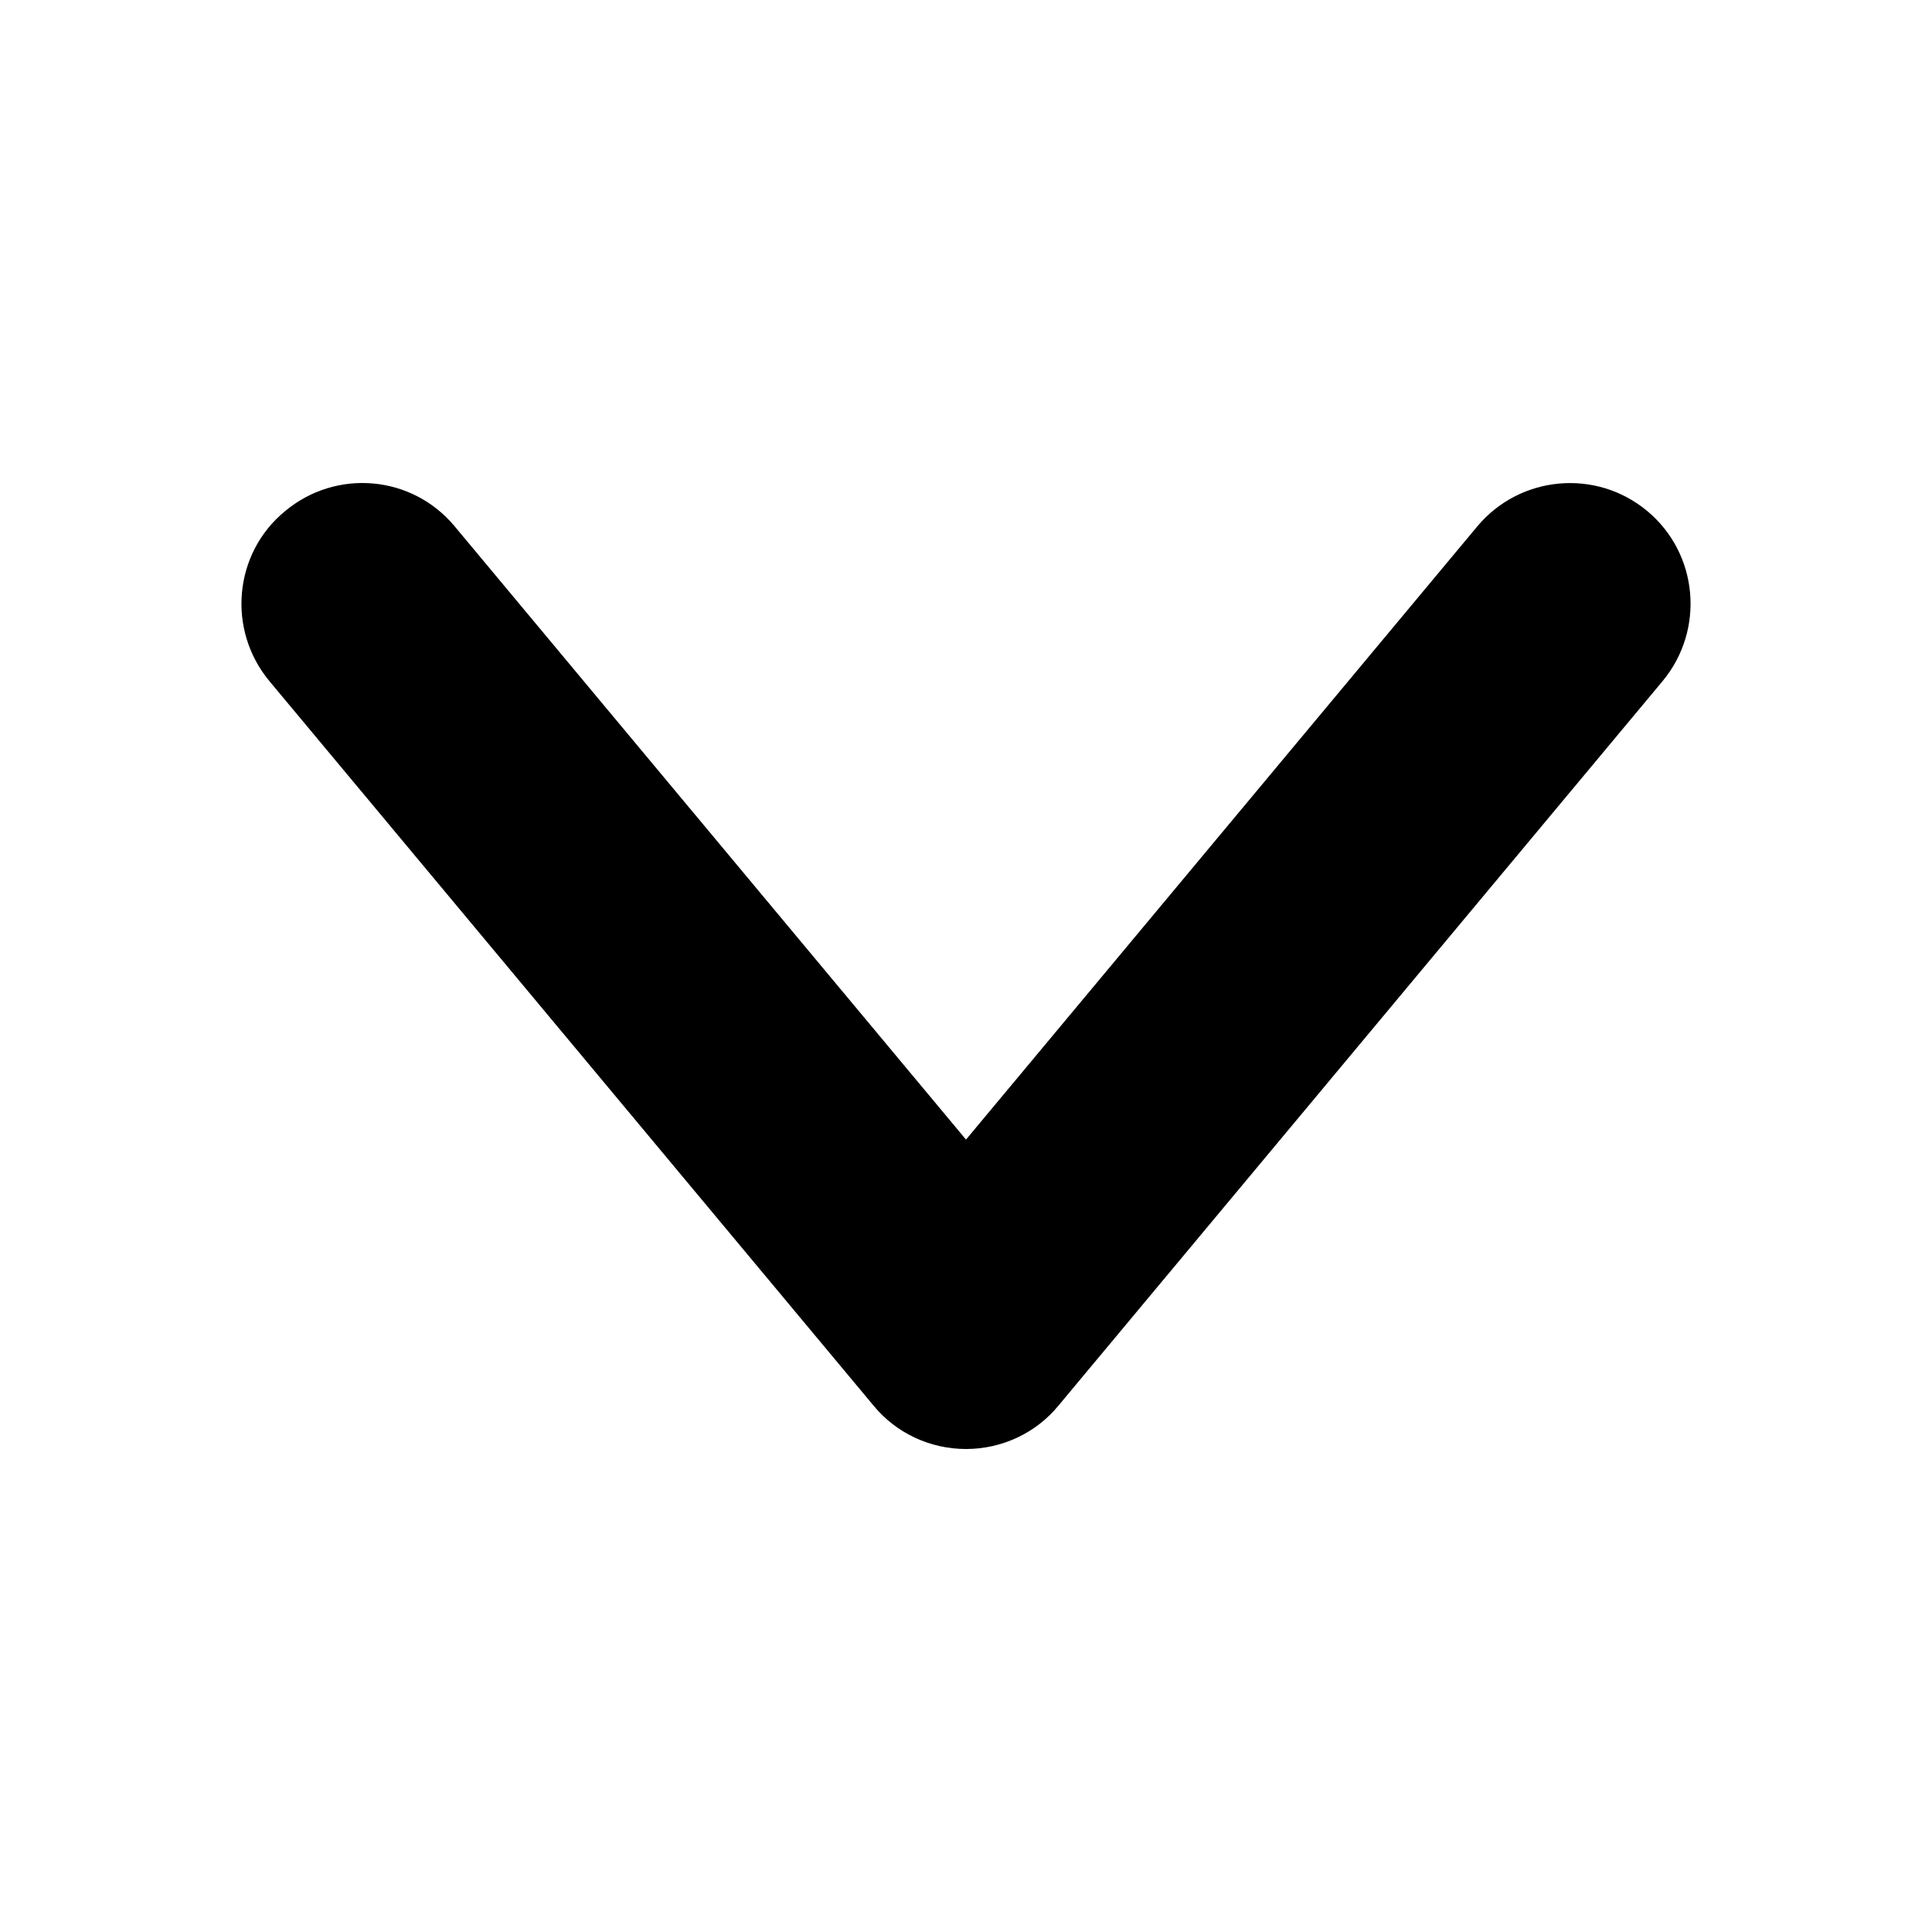 <?xml version="1.0" encoding="UTF-8"?>
<svg xmlns="http://www.w3.org/2000/svg" xmlns:xlink="http://www.w3.org/1999/xlink" width="20px" height="20px" viewBox="0 0 20 20" version="1.1">
<g id="surface1">
<path style=" stroke:none;fill-rule:nonzero;fill:rgb(0%,0%,0%);fill-opacity:1;" d="M 17.051 5.289 C 16.52 4.848 15.734 4.922 15.293 5.449 L 10 11.797 L 4.707 5.449 C 4.266 4.918 3.48 4.848 2.949 5.293 C 2.418 5.73 2.348 6.52 2.789 7.051 L 9.043 14.551 C 9.277 14.836 9.629 15 10 15 C 10.371 15 10.723 14.836 10.957 14.551 L 17.211 7.051 C 17.652 6.52 17.582 5.73 17.051 5.289 Z M 17.051 5.289 "/>
</g>
</svg>
